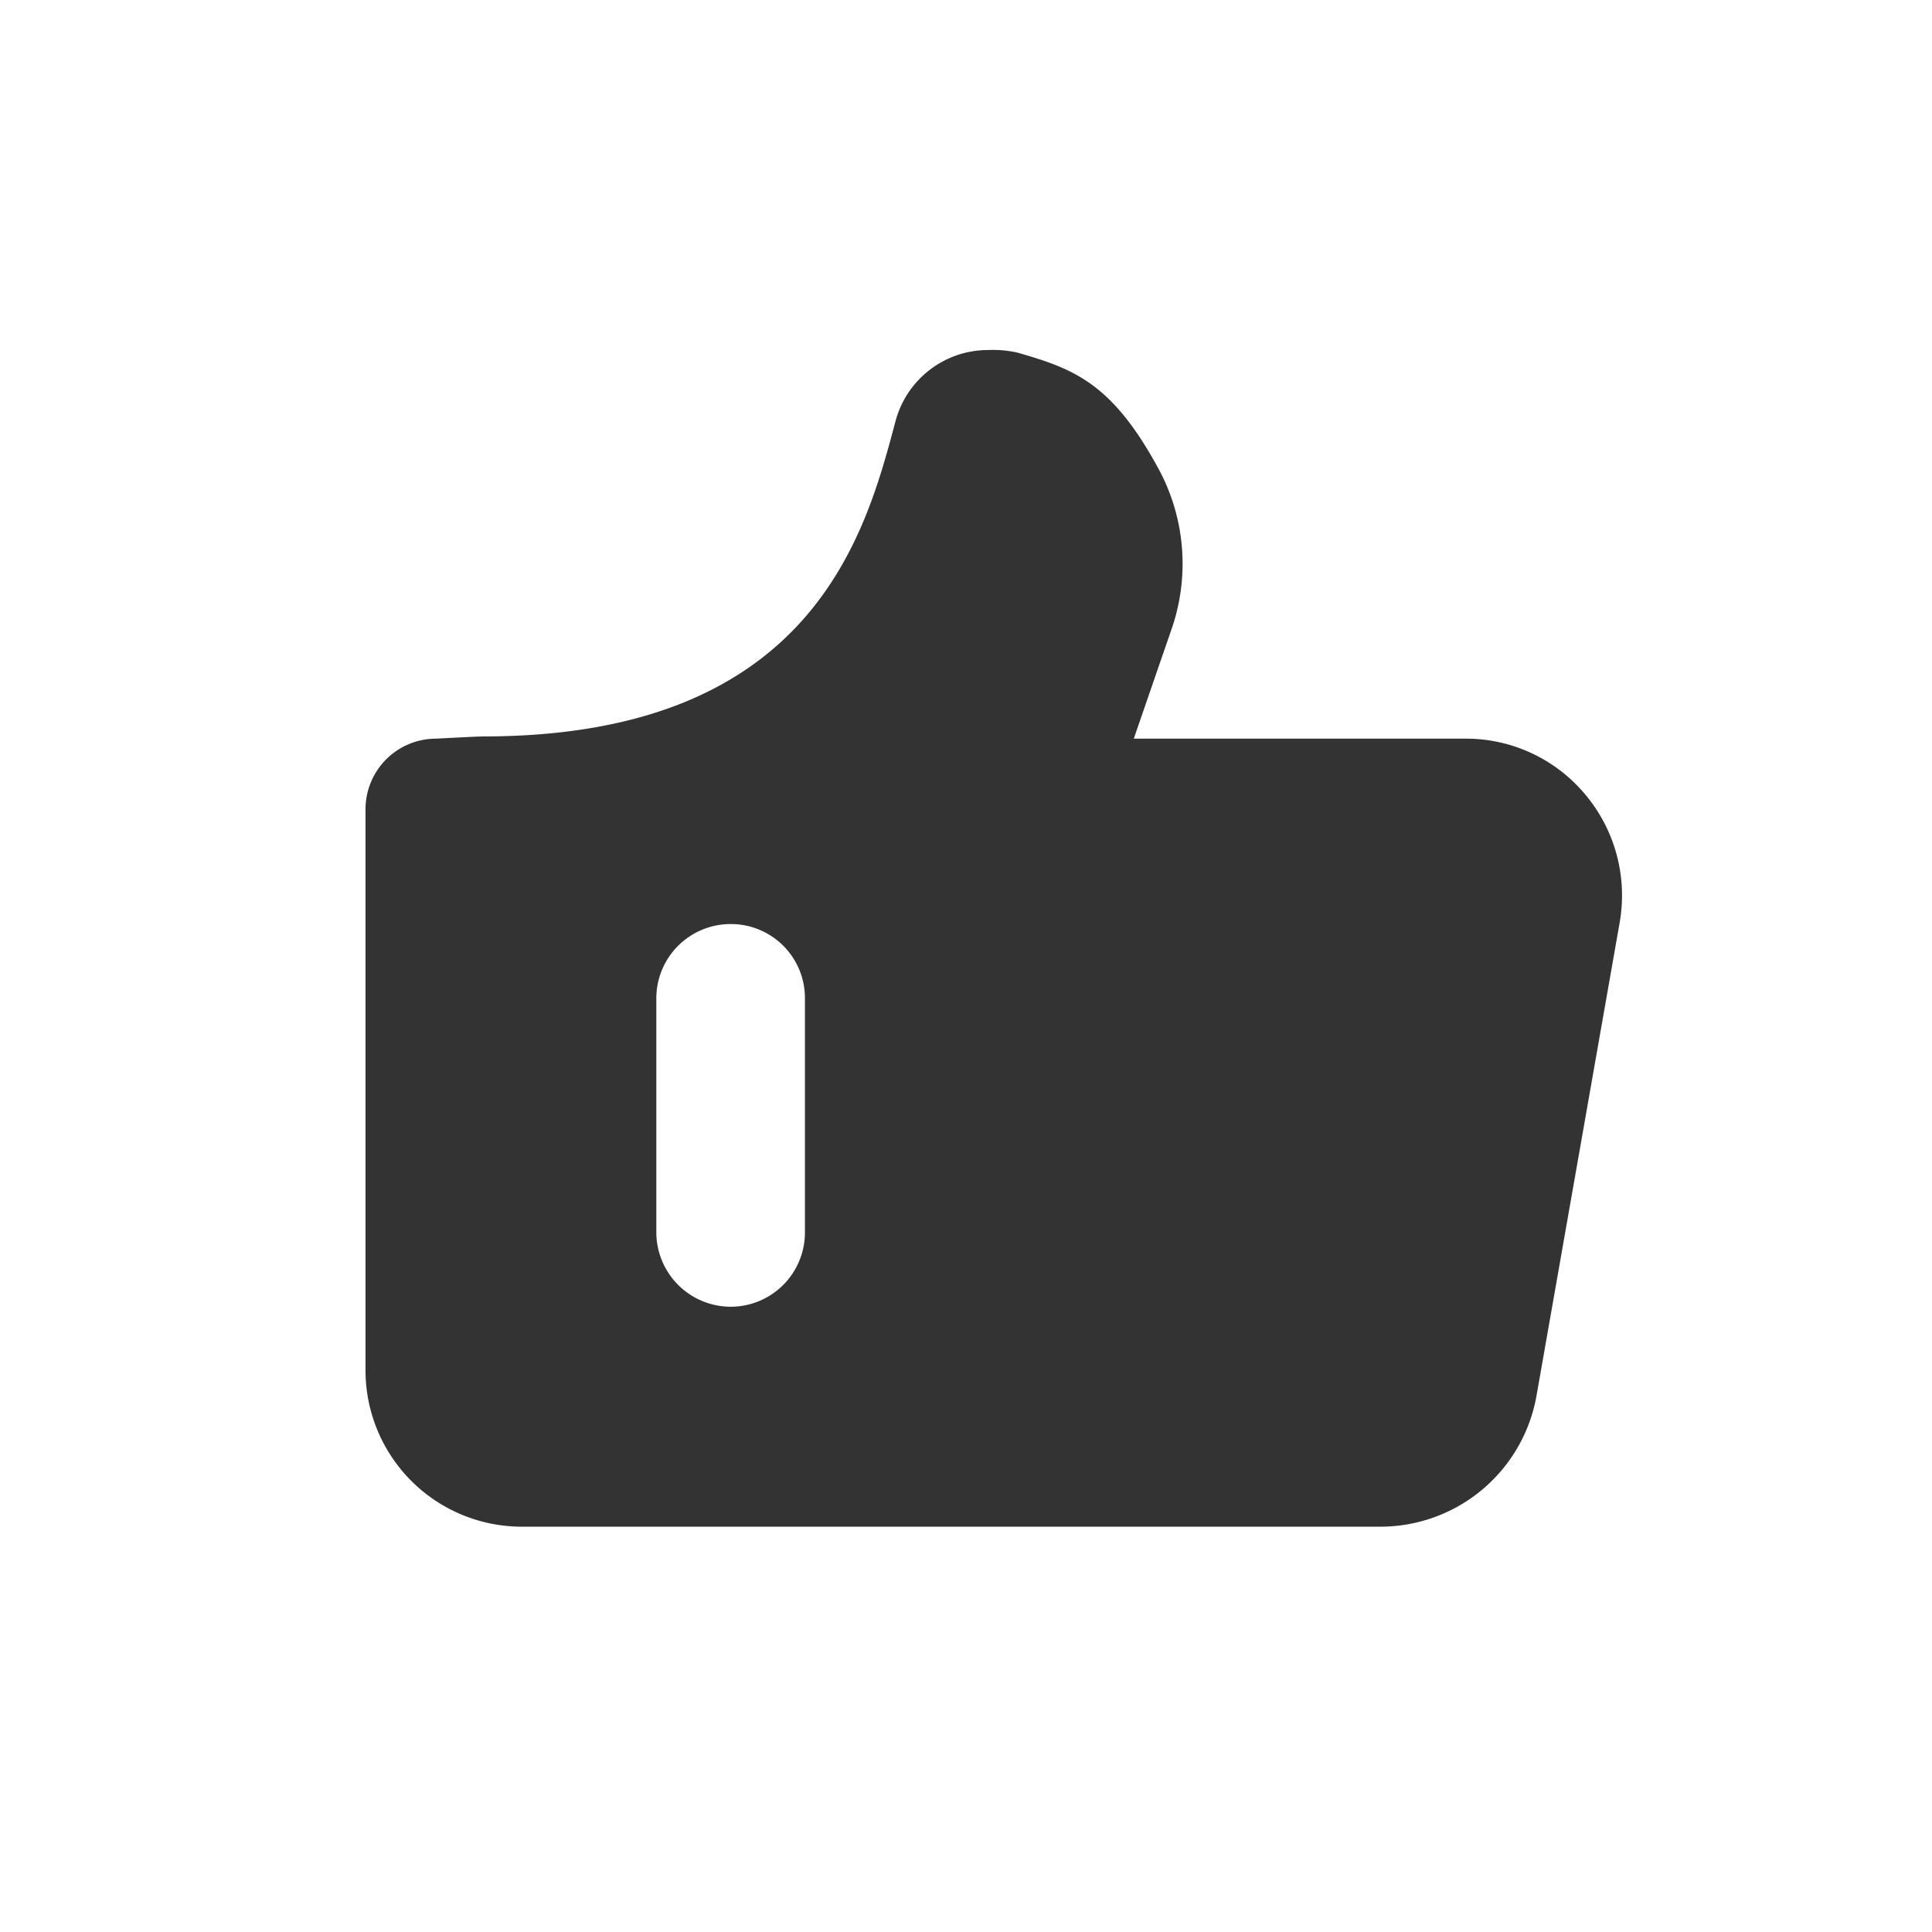 <?xml version="1.0" standalone="no"?><!DOCTYPE svg PUBLIC "-//W3C//DTD SVG 1.1//EN" "http://www.w3.org/Graphics/SVG/1.1/DTD/svg11.dtd"><svg class="icon" width="32px" height="32.00px" viewBox="0 0 1024 1024" version="1.1" xmlns="http://www.w3.org/2000/svg"><path fill="#333333" d="M840.172 421.041a82.274 82.274 0 0 0-63.212-29.538h-176.03l19.692-57.108a105.748 105.748 0 0 0-5.908-84.677c-25.009-46.671-45.292-54.154-75.422-62.818a58.663 58.663 0 0 0-15.34-1.378 50.767 50.767 0 0 0-49.231 37.415c-15.754 59.077-43.323 167.385-218.585 167.385-2.934 0-24.99 1.182-24.99 1.182a37.415 37.415 0 0 0-37.415 37.415v297.354a82.865 82.865 0 0 0 82.708 82.905h455.286a84.066 84.066 0 0 0 82.708-69.711l44.091-250.88a83.161 83.161 0 0 0-18.353-67.545z m-413.538 232.172a39.385 39.385 0 0 1-39.385 39.385 39.522 39.522 0 0 1-39.385-39.385v-124.062a39.385 39.385 0 0 1 39.385-39.385 39.227 39.227 0 0 1 39.385 39.385z"  /></svg>